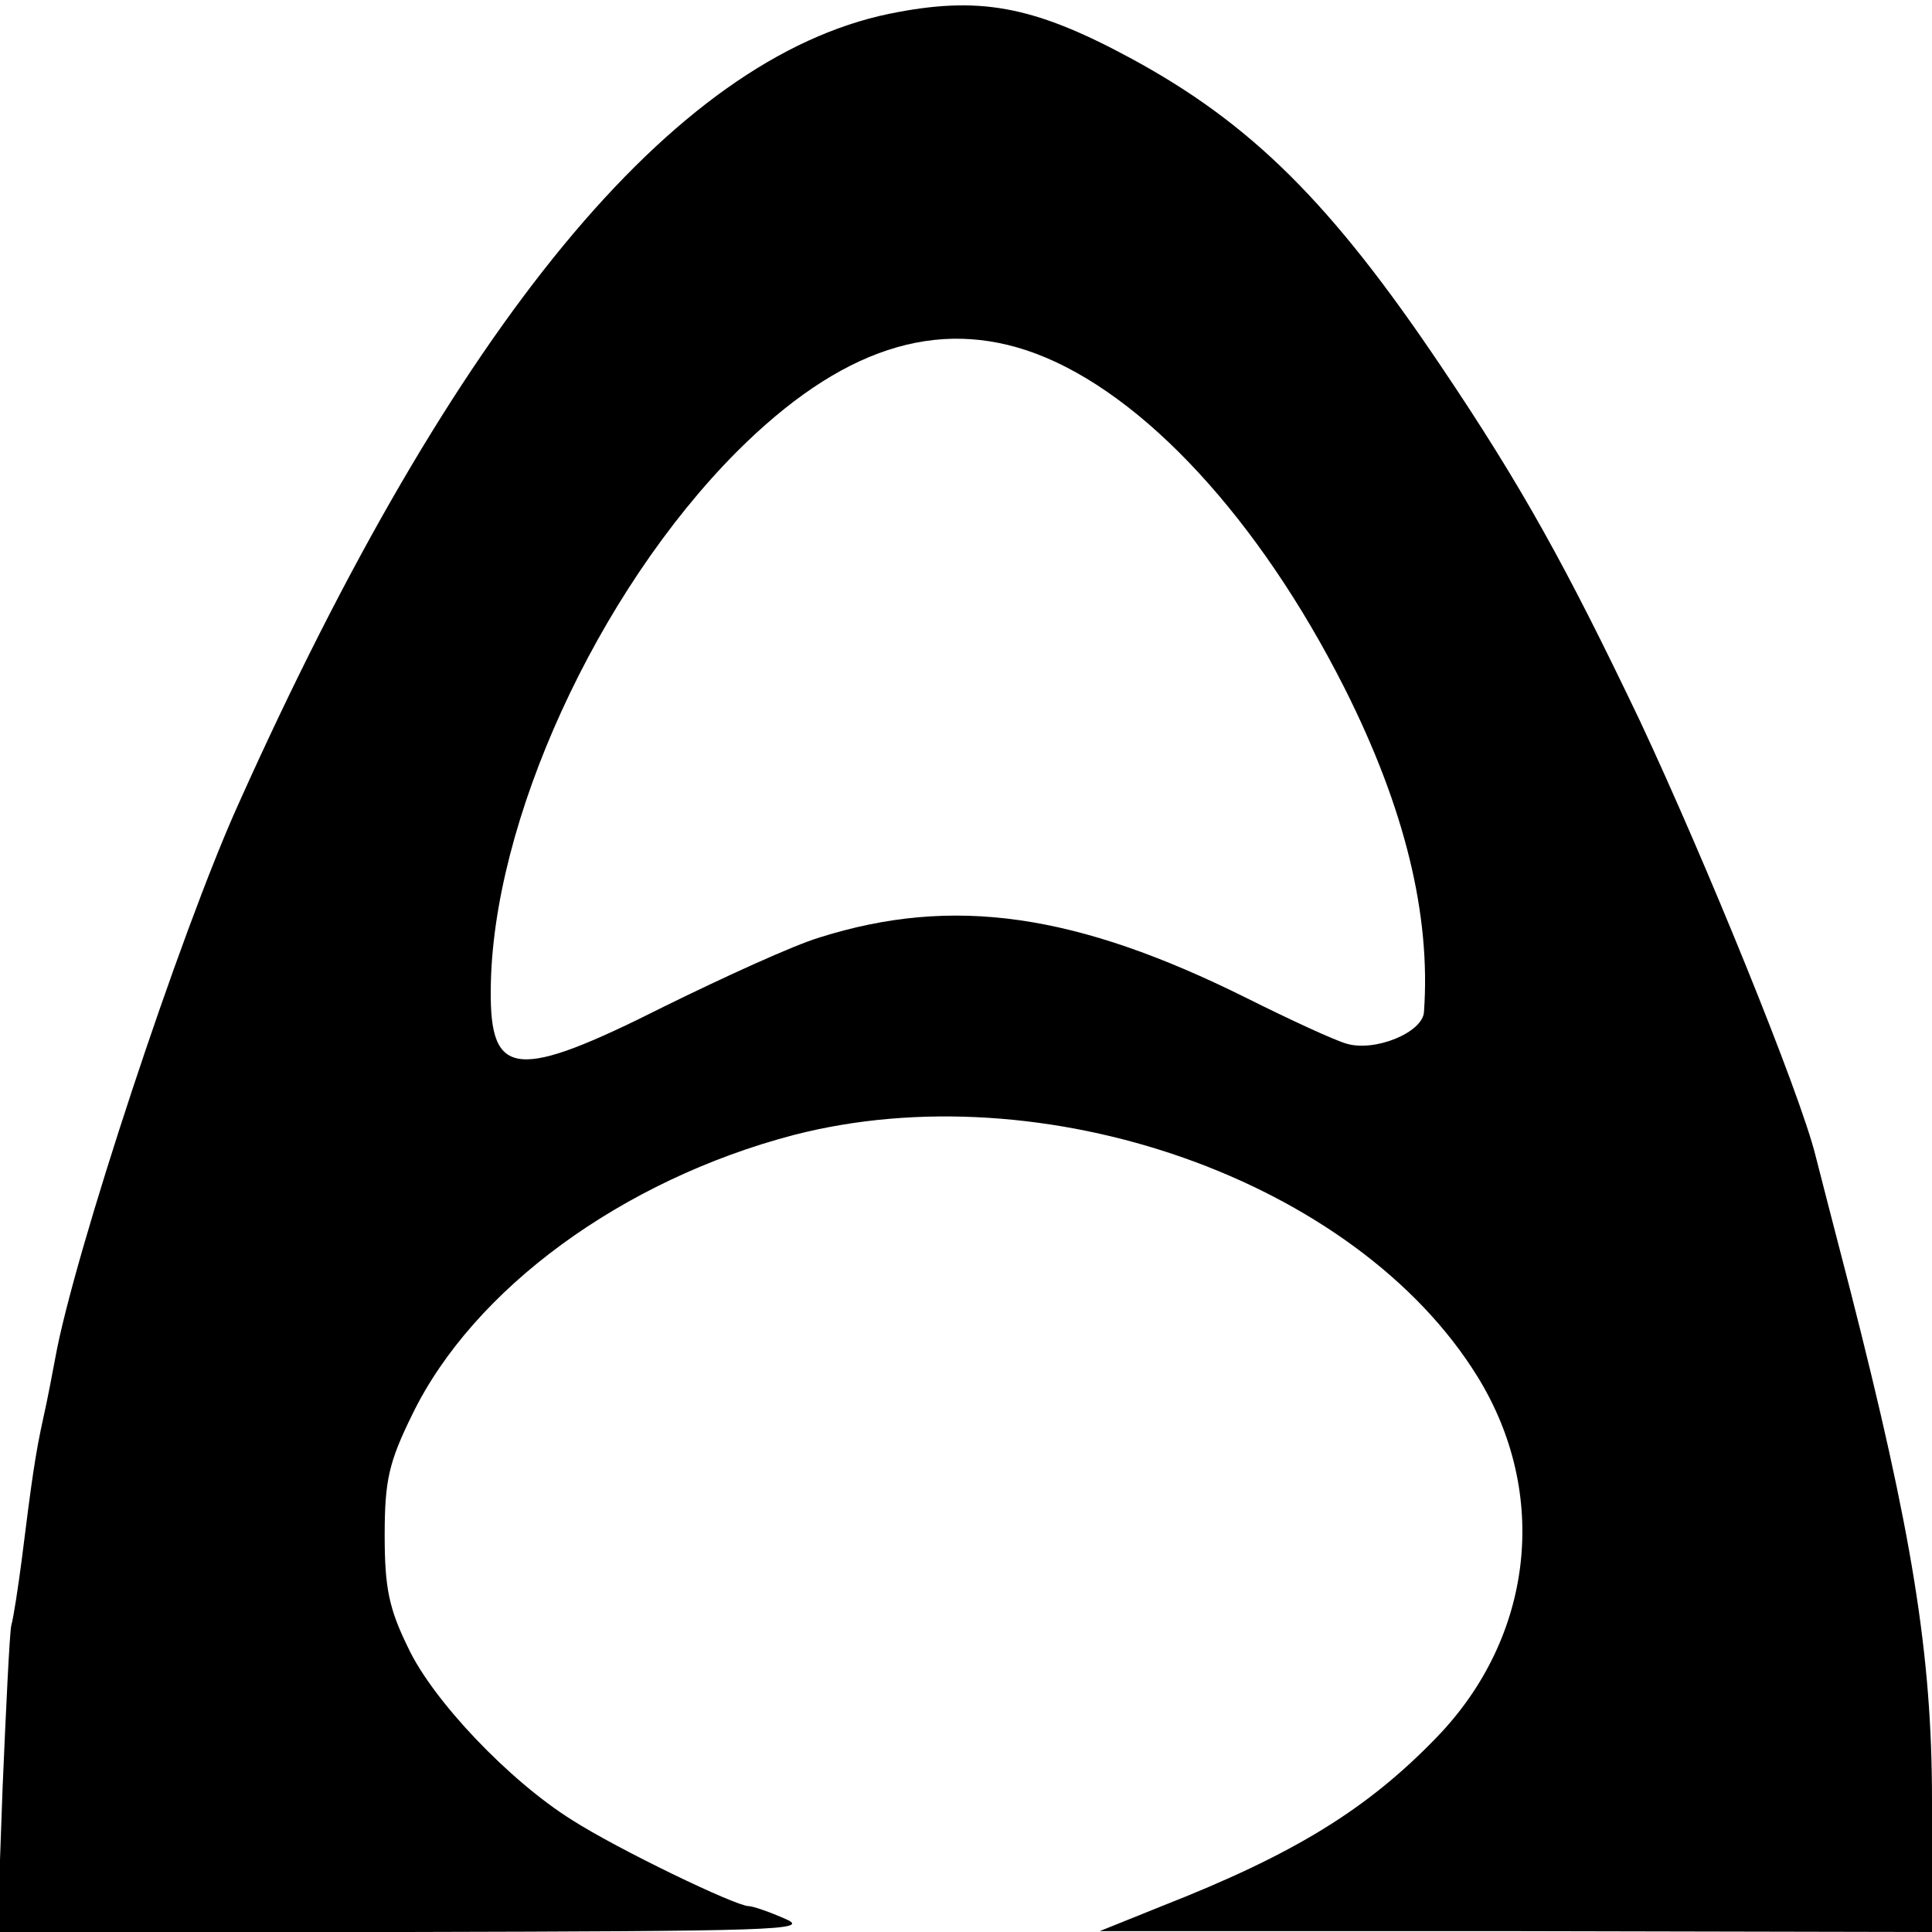 <?xml version="1.0" standalone="no"?>
<!DOCTYPE svg PUBLIC "-//W3C//DTD SVG 20010904//EN"
 "http://www.w3.org/TR/2001/REC-SVG-20010904/DTD/svg10.dtd">
<svg version="1.0" xmlns="http://www.w3.org/2000/svg"
 width="224pt" height="224pt" viewBox="0 0 224 224"
 preserveAspectRatio="xMidYMid meet">
<g transform="translate(0,224) scale(0.1,-0.1)"
fill="#000000" stroke="none">
<path d="M1031 2224 c-251 -52 -504 -358 -754 -915 -68 -150 -192 -526 -213
-644 -3 -16 -9 -48 -14 -70 -9 -41 -13 -69 -25 -165 -4 -30 -9 -64 -12 -75 -2
-11 -6 -95 -10 -188 l-6 -167 474 0 c425 1 470 2 440 15 -18 8 -38 15 -43 15
-15 0 -152 66 -205 100 -72 45 -161 138 -190 200 -22 45 -27 69 -27 130 0 64
5 85 32 140 71 146 244 272 442 324 290 75 652 -52 793 -280 84 -136 65 -302
-47 -418 -81 -84 -166 -136 -319 -196 l-72 -29 483 0 482 -1 0 153 c0 169 -23
310 -95 592 -20 77 -38 147 -40 155 -18 73 -128 343 -204 505 -85 178 -137
272 -230 410 -127 189 -220 282 -361 358 -113 61 -176 72 -279 51z m170 -394
c125 -47 259 -192 358 -388 70 -139 100 -263 92 -375 -1 -24 -57 -47 -90 -37
-14 4 -66 28 -116 53 -197 98 -340 119 -495 70 -30 -9 -111 -46 -180 -80 -171
-86 -202 -83 -201 19 1 194 123 461 285 624 120 120 232 157 347 114z"/>
</g>
</svg>
